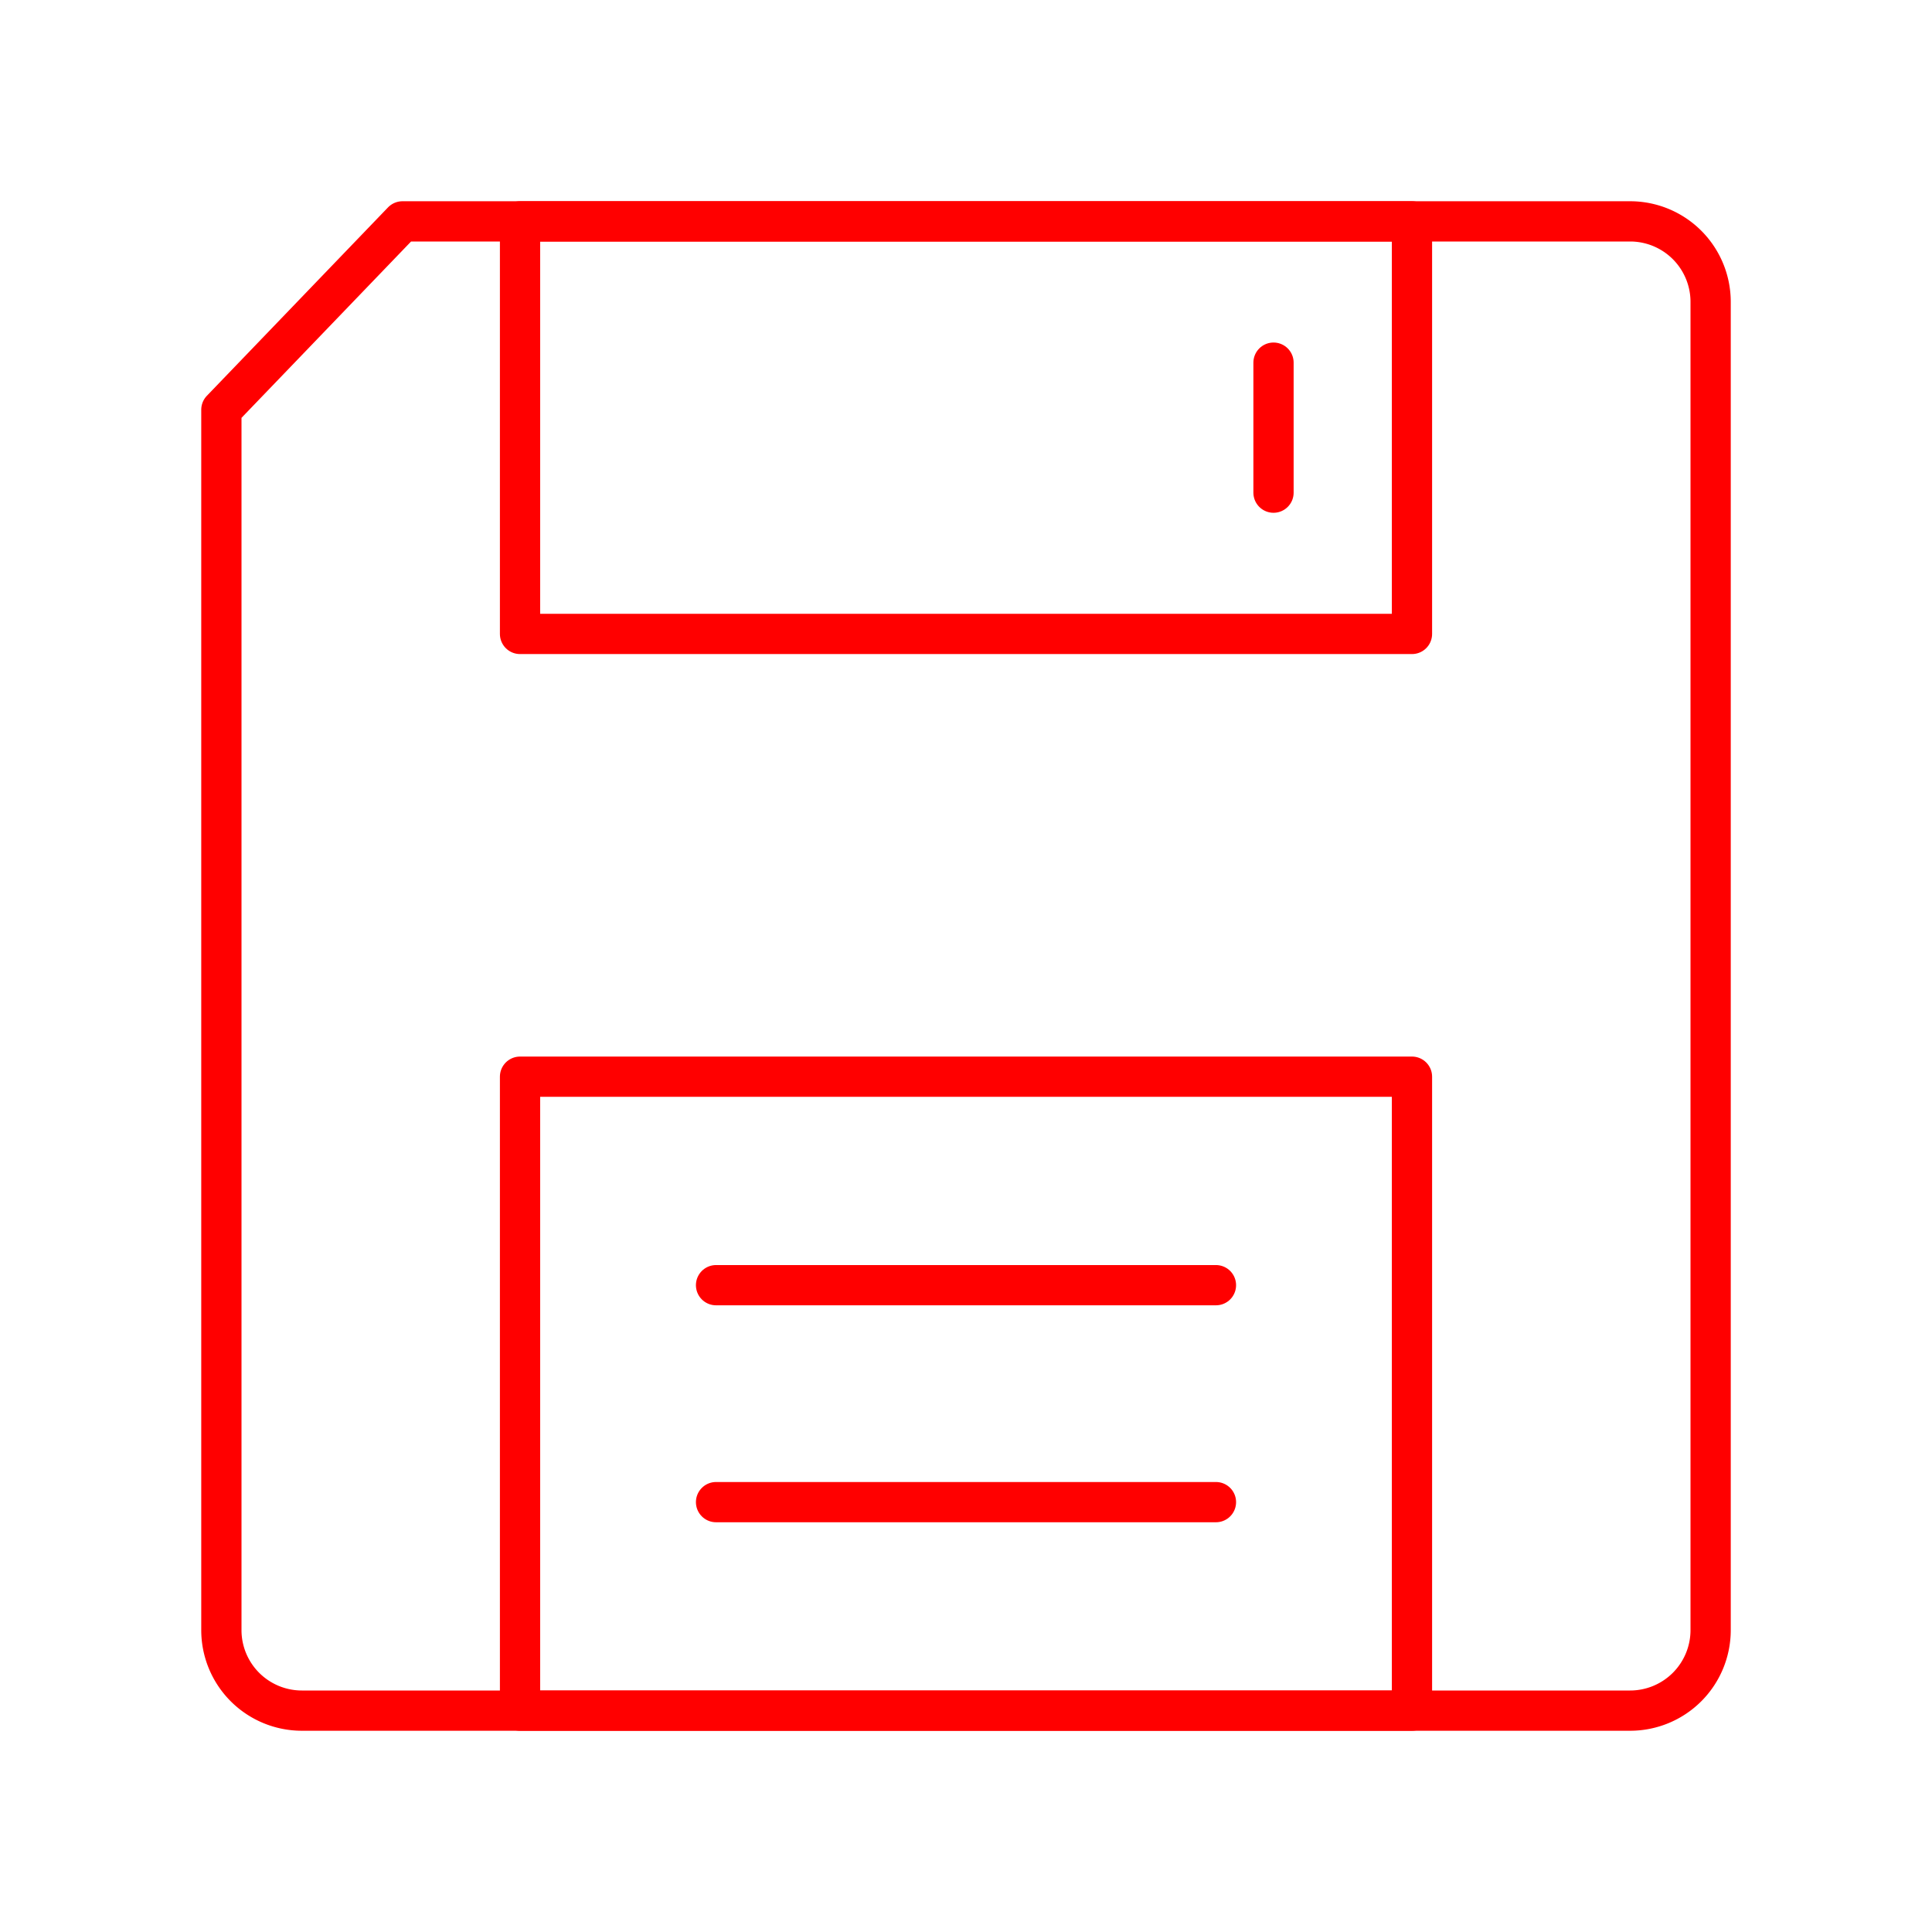 <svg xmlns="http://www.w3.org/2000/svg" viewBox="0 0 48 48"><defs><style>.a{fill:none;stroke:#FF0000;stroke-linecap:round;stroke-linejoin:round;}</style></defs><path class="a" d="M5.5,10.18,10,5.5H40.5a2,2,0,0,1,2,2v33a2,2,0,0,1-2,2H7.5a2,2,0,0,1-2-2Z"/><rect class="a" x="12.92" y="5.5" width="22.16" height="10.25"/><rect class="a" x="12.92" y="26.75" width="22.16" height="15.75"/><line class="a" x1="31.64" y1="12.24" x2="31.64" y2="9.01"/><line class="a" x1="17.79" y1="31.93" x2="30.21" y2="31.93"/><line class="a" x1="17.79" y1="37.32" x2="30.21" y2="37.32"/></svg>